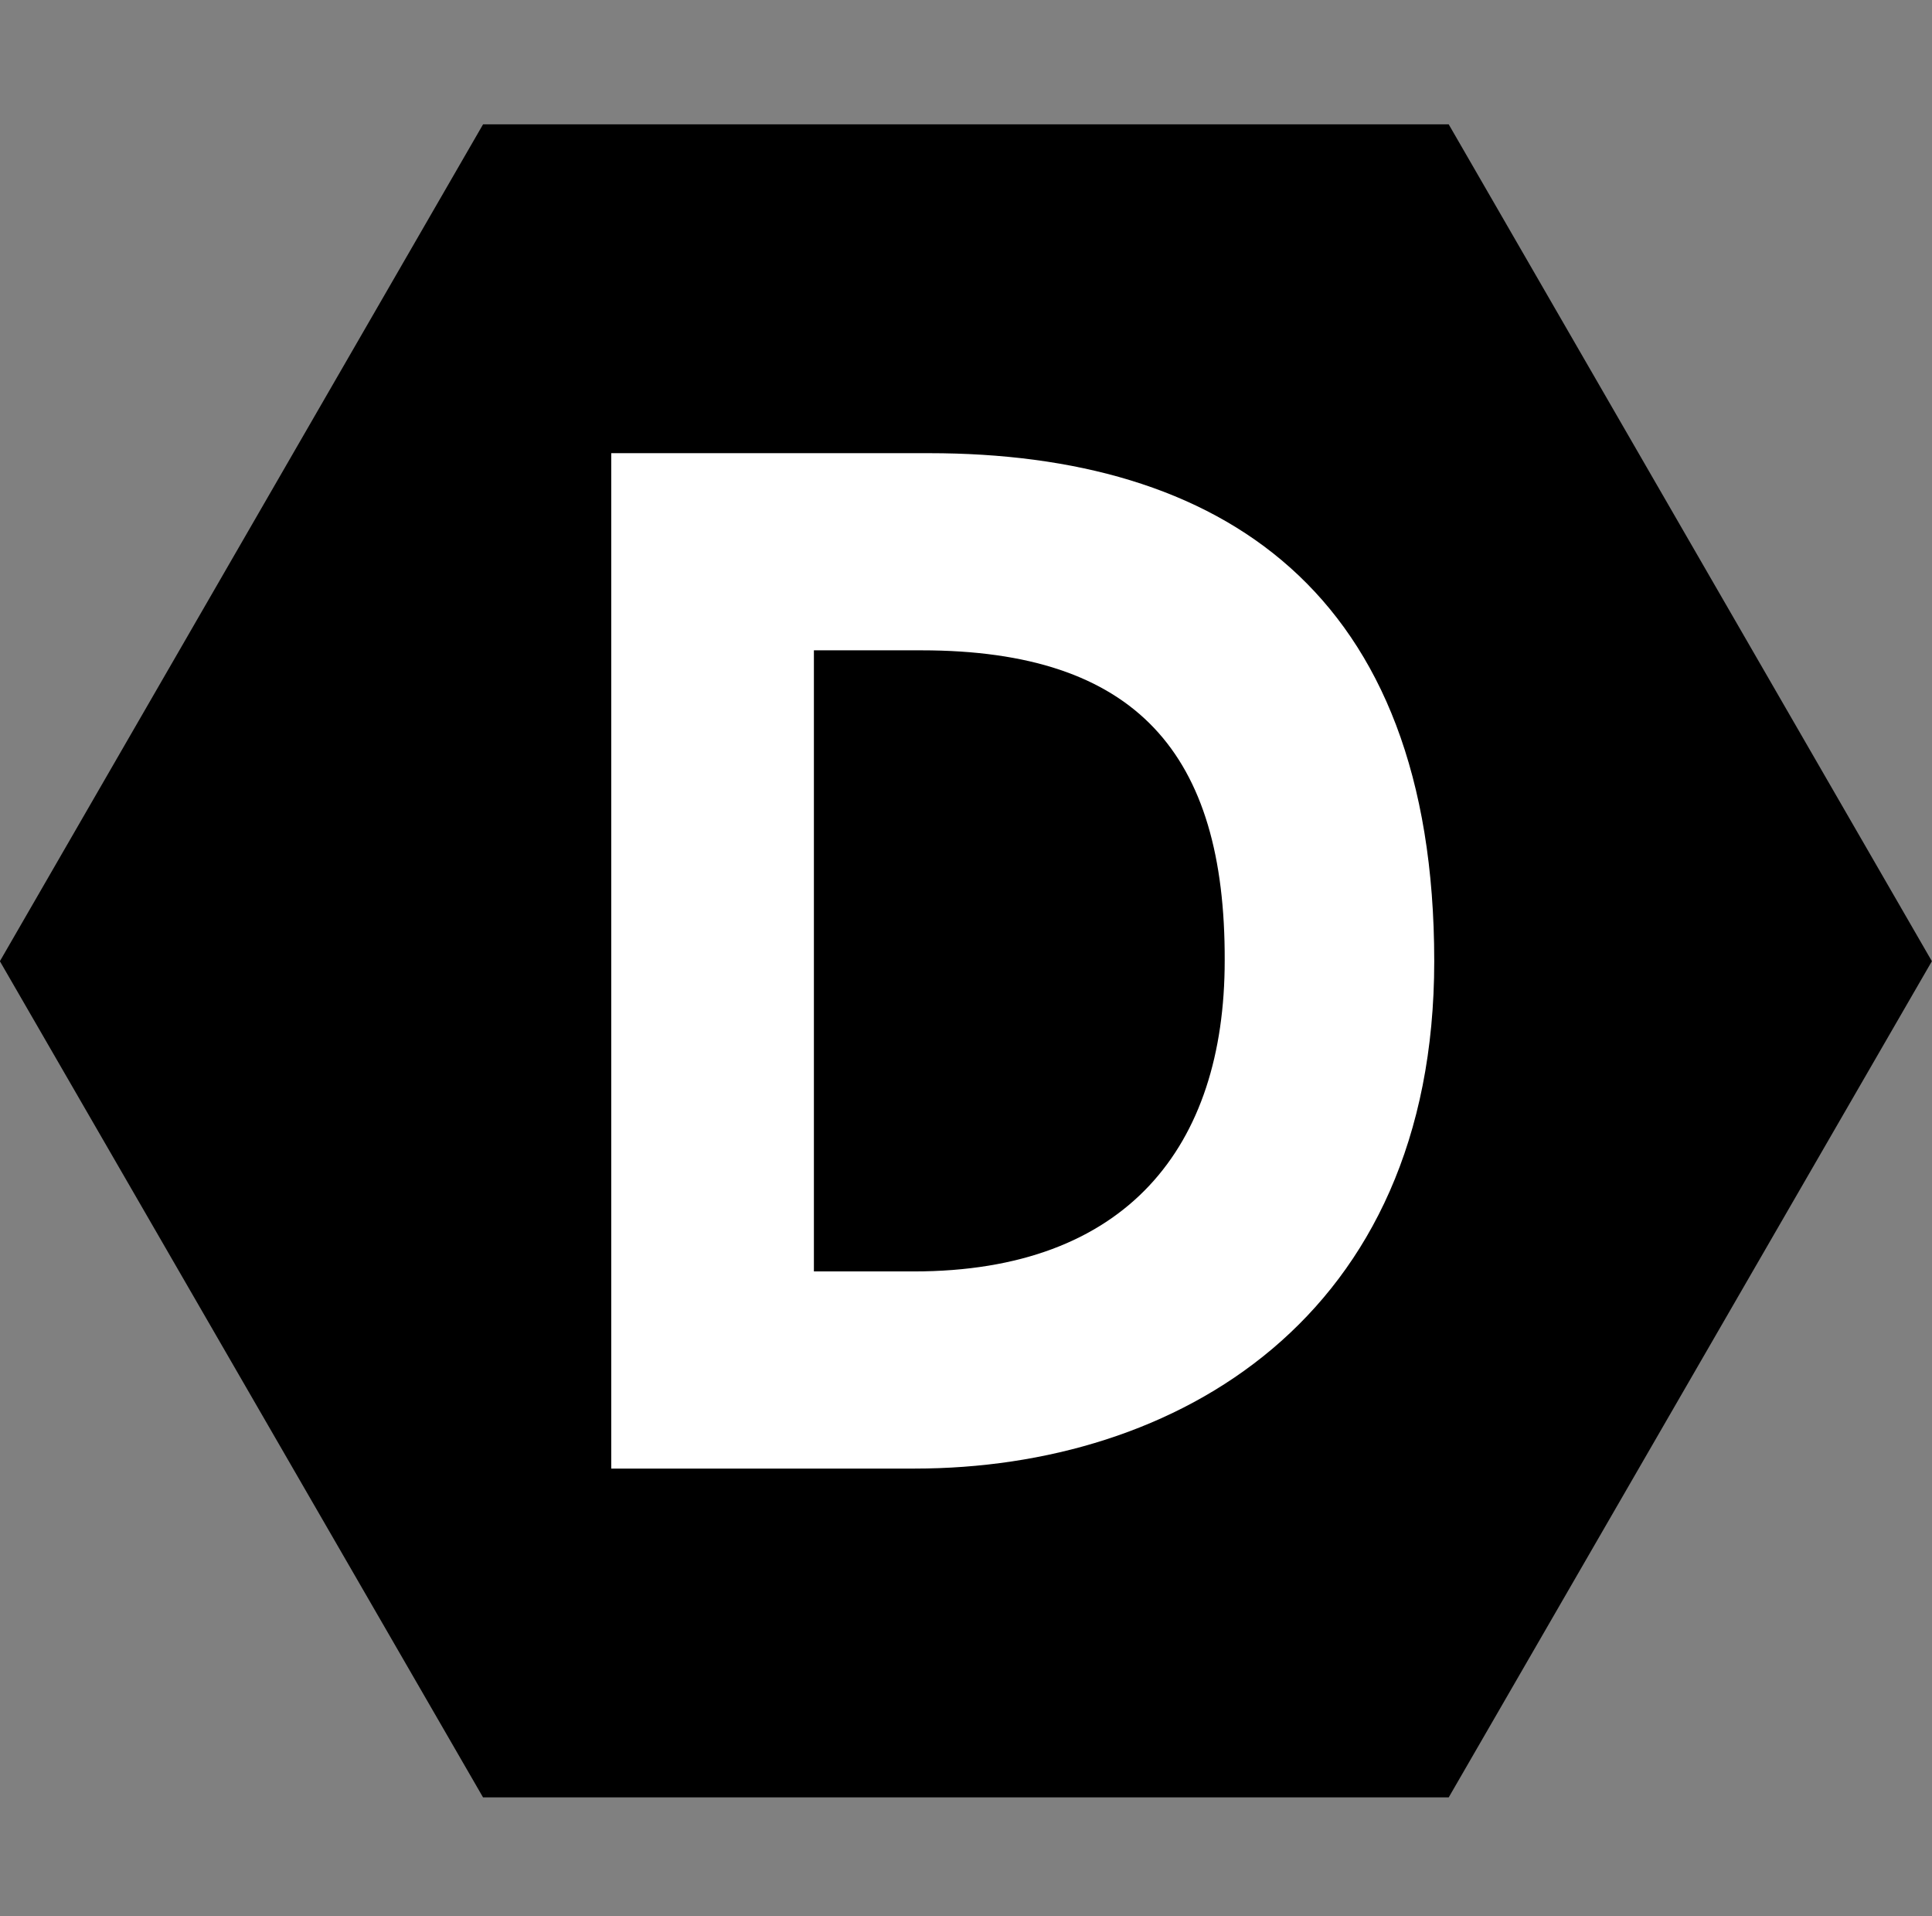 <?xml version="1.0" encoding="utf-8"?>
<svg version="1.1" id="Layer_1" x="0px" y="0px" viewBox="0 0 280.3 278" enable-background="new 0 0 280.3 242.7" xmlns="http://www.w3.org/2000/svg">
  <rect x="0" y="0" width="280.3" height="278" fill="#808080" stroke="none"/>
  <g id="XMLID_126_">
    <polygon id="XMLID_3_" points="70.083 260.74 -0.017 139.44 70.083 18.04 210.183 18.04 280.283 139.44 210.183 260.74" style=""/>
    <path id="XMLID_2_" fill="#FFFFFF" d="M 132.683 213.04 L 88.683 213.04 L 88.683 65.74 L 134.783 65.74 C 176.883 65.74 208.083 85.54 208.083 139.44 C 208.083 191.24 170.583 213.04 132.683 213.04 Z M 133.683 94.34 L 118.083 94.34 L 118.083 184.44 L 132.583 184.44 C 163.483 184.44 177.683 166.34 177.683 139.34 C 177.783 109.34 164.883 94.34 133.683 94.34 Z"/>
  </g>
</svg>